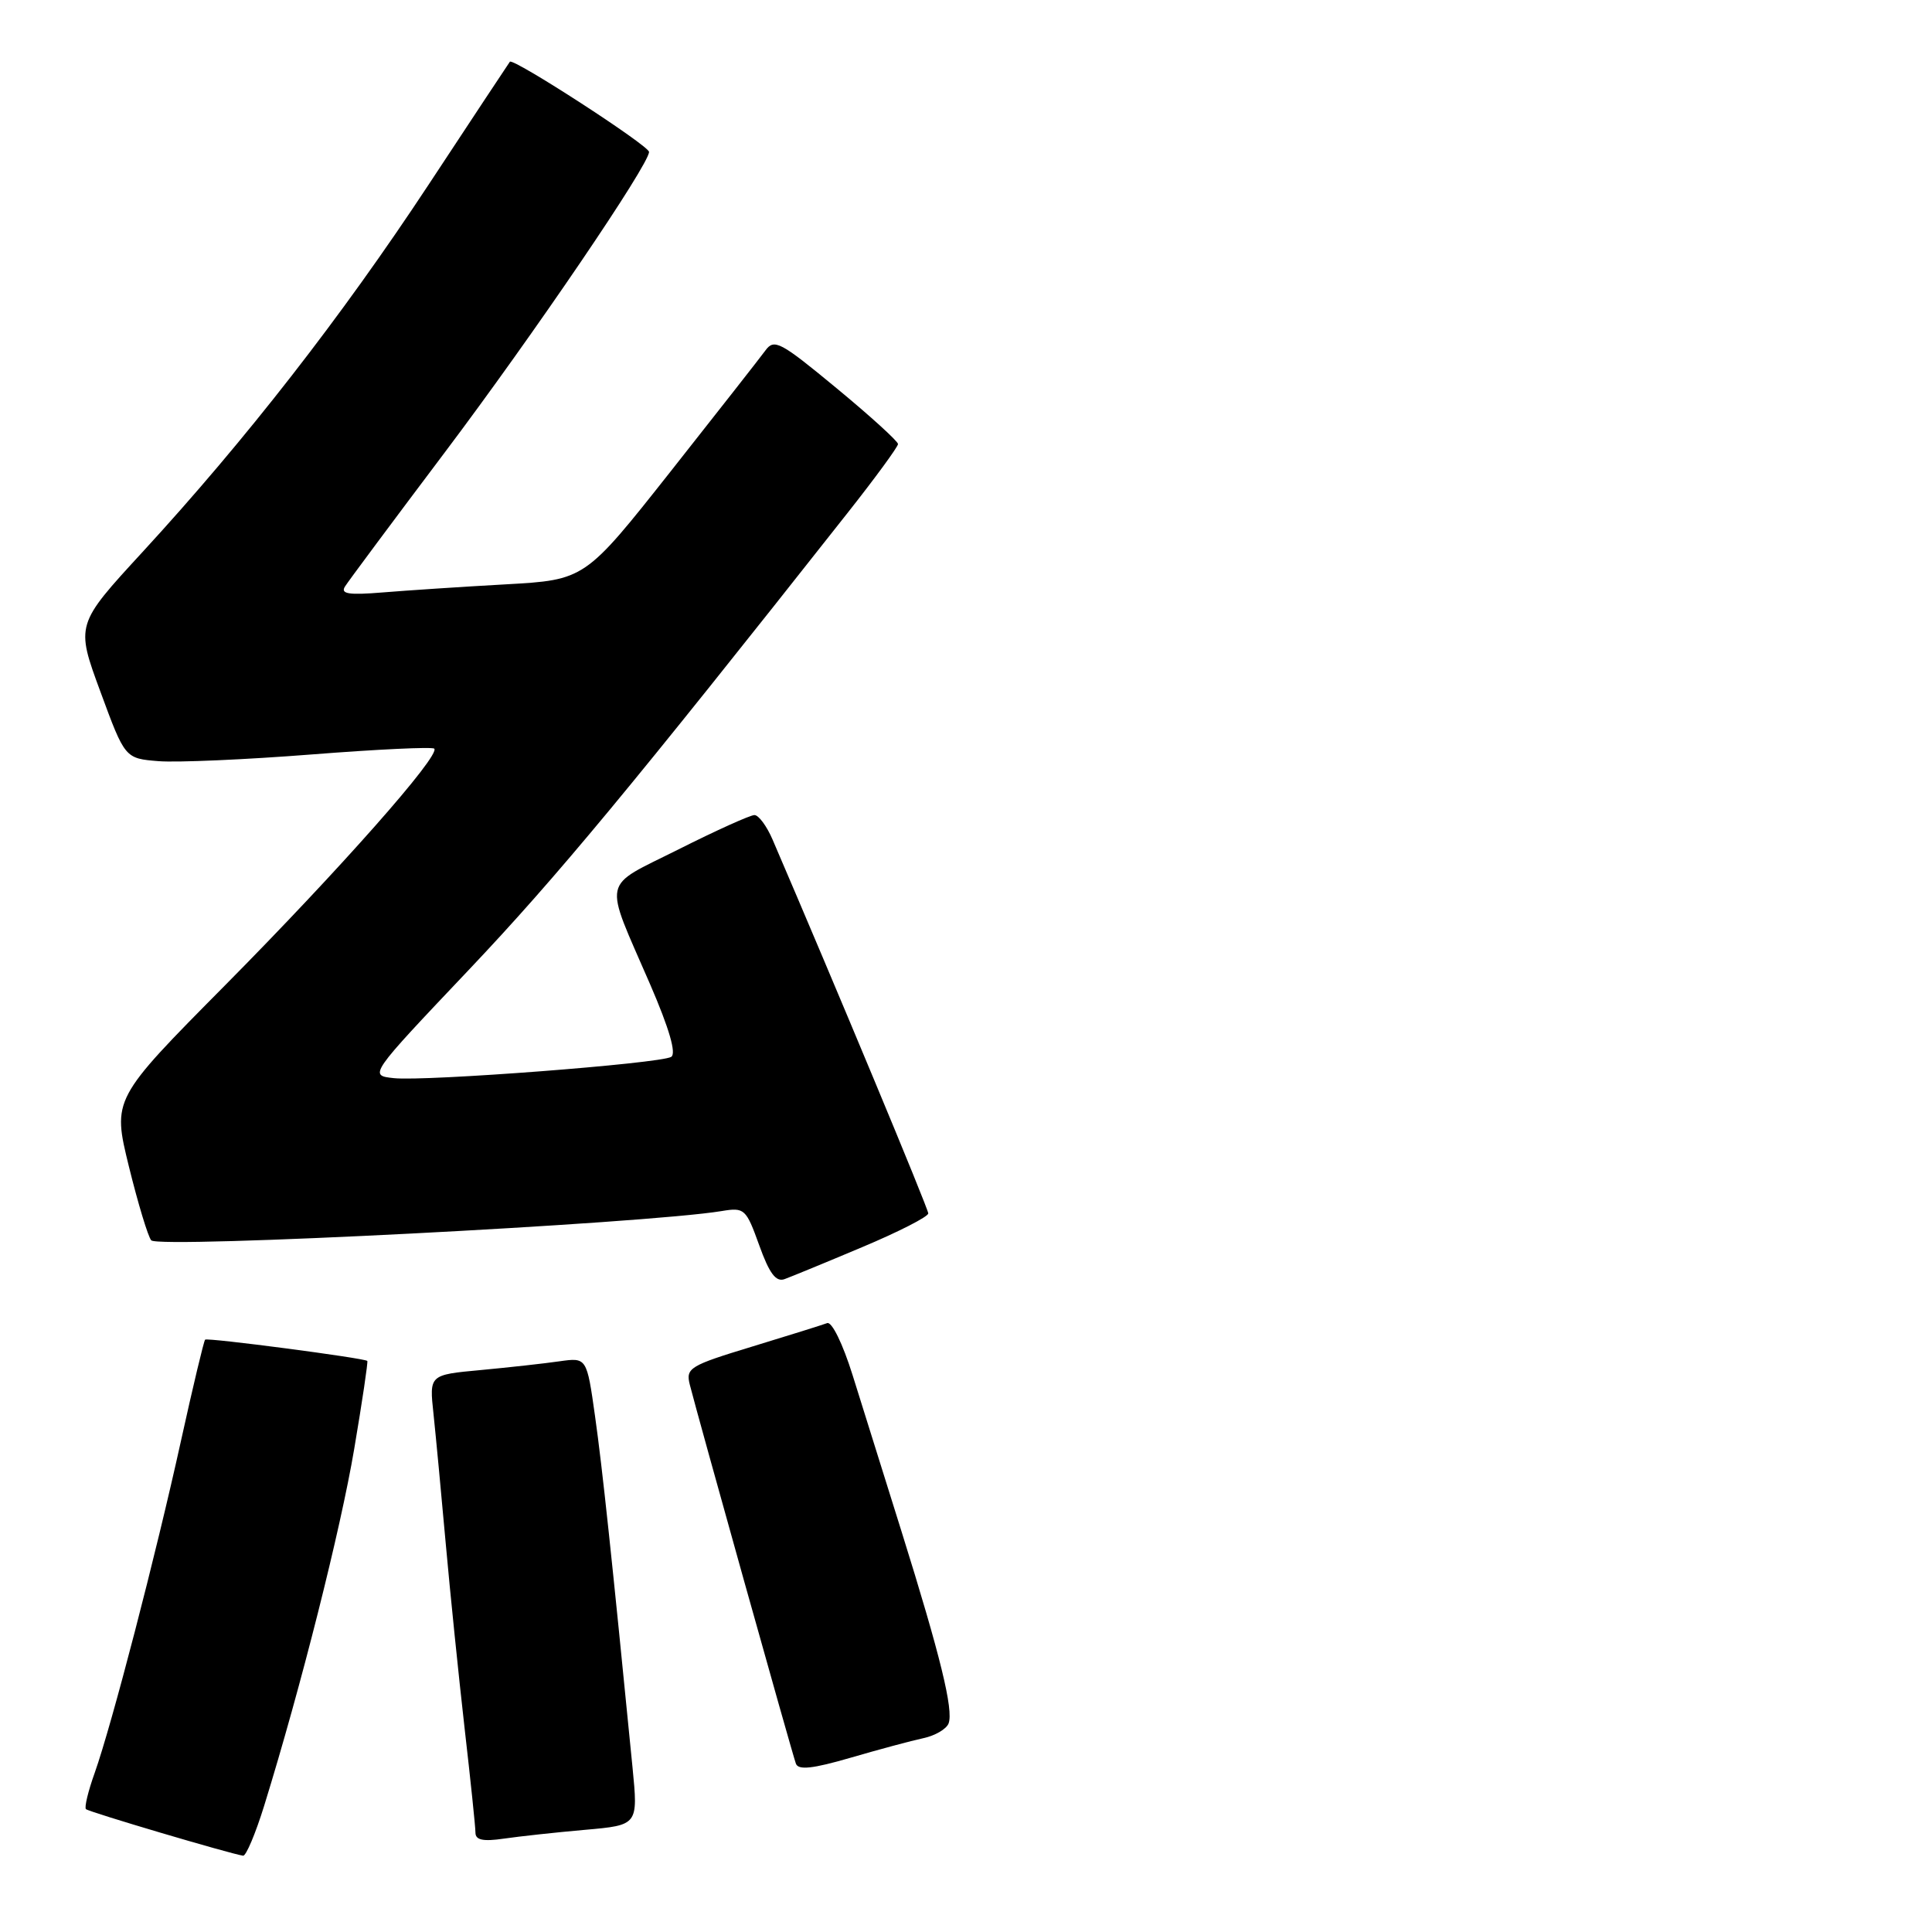 <?xml version="1.0" encoding="UTF-8" standalone="no"?>
<!DOCTYPE svg PUBLIC "-//W3C//DTD SVG 1.1//EN" "http://www.w3.org/Graphics/SVG/1.1/DTD/svg11.dtd" >
<svg xmlns="http://www.w3.org/2000/svg" xmlns:xlink="http://www.w3.org/1999/xlink" version="1.1" viewBox="0 0 256 256">
 <g >
 <path fill="currentColor"
d=" M 35.01 239.25 C 39.86 223.57 45.12 202.73 46.93 192.02 C 48.00 185.70 48.78 180.44 48.67 180.33 C 48.28 179.95 27.50 177.22 27.18 177.51 C 27.01 177.67 25.57 183.71 23.98 190.92 C 20.63 206.14 14.81 228.53 12.55 234.91 C 11.68 237.33 11.16 239.50 11.39 239.72 C 11.75 240.09 30.47 245.63 32.21 245.89 C 32.60 245.95 33.86 242.96 35.01 239.25 Z  M 77.53 242.46 C 84.56 241.84 84.56 241.84 83.81 234.17 C 81.08 206.45 79.82 194.55 78.85 187.68 C 77.75 179.87 77.75 179.87 74.13 180.38 C 72.13 180.67 67.43 181.19 63.69 181.54 C 56.88 182.17 56.88 182.17 57.44 187.34 C 57.74 190.18 58.47 197.90 59.06 204.50 C 59.65 211.10 60.78 222.12 61.56 228.99 C 62.35 235.87 63.00 242.09 63.00 242.83 C 63.00 243.82 64.01 244.03 66.75 243.63 C 68.81 243.33 73.66 242.80 77.53 242.46 Z  M 122.34 230.32 C 123.90 229.99 125.40 229.11 125.69 228.37 C 126.37 226.59 124.61 219.41 119.48 203.00 C 117.15 195.57 114.22 186.22 112.97 182.20 C 111.67 178.05 110.22 175.08 109.60 175.32 C 108.99 175.55 104.52 176.95 99.66 178.43 C 91.37 180.95 90.85 181.27 91.40 183.47 C 92.38 187.37 104.98 232.41 105.46 233.69 C 105.78 234.58 107.68 234.37 112.70 232.91 C 116.44 231.82 120.78 230.65 122.34 230.32 Z  M 114.25 165.25 C 119.06 163.23 123.00 161.22 123.00 160.78 C 123.00 160.15 110.64 130.48 102.37 111.25 C 101.60 109.46 100.52 108.00 99.97 108.00 C 99.41 108.00 94.89 110.04 89.92 112.54 C 79.57 117.74 79.92 116.06 86.15 130.44 C 88.68 136.29 89.64 139.60 88.94 140.04 C 87.50 140.93 56.39 143.31 52.18 142.86 C 48.86 142.50 48.86 142.50 62.13 128.50 C 73.72 116.27 83.71 104.22 112.28 68.00 C 115.97 63.33 118.99 59.20 118.99 58.84 C 119.00 58.48 115.33 55.14 110.85 51.44 C 103.40 45.28 102.59 44.84 101.42 46.44 C 100.71 47.41 95.04 54.64 88.82 62.52 C 77.50 76.84 77.50 76.84 67.00 77.43 C 61.22 77.75 53.89 78.24 50.71 78.50 C 46.22 78.87 45.09 78.70 45.71 77.72 C 46.14 77.03 52.08 69.05 58.91 59.98 C 70.72 44.30 86.00 21.82 86.00 20.13 C 86.00 19.30 67.98 7.63 67.56 8.18 C 67.42 8.36 62.57 15.70 56.77 24.50 C 45.21 42.03 32.57 58.26 18.89 73.14 C 10.03 82.77 10.03 82.77 13.30 91.64 C 16.56 100.50 16.56 100.50 21.03 100.86 C 23.49 101.05 32.60 100.65 41.28 99.97 C 49.96 99.29 57.28 98.94 57.54 99.20 C 58.40 100.07 44.97 115.26 29.81 130.57 C 14.89 145.63 14.89 145.63 17.08 154.57 C 18.29 159.48 19.62 163.88 20.04 164.35 C 21.03 165.46 85.48 162.15 95.64 160.47 C 98.65 159.97 98.86 160.17 100.60 165.00 C 101.94 168.74 102.82 169.91 103.96 169.49 C 104.81 169.18 109.44 167.28 114.25 165.25 Z "/>
</g>
</svg>